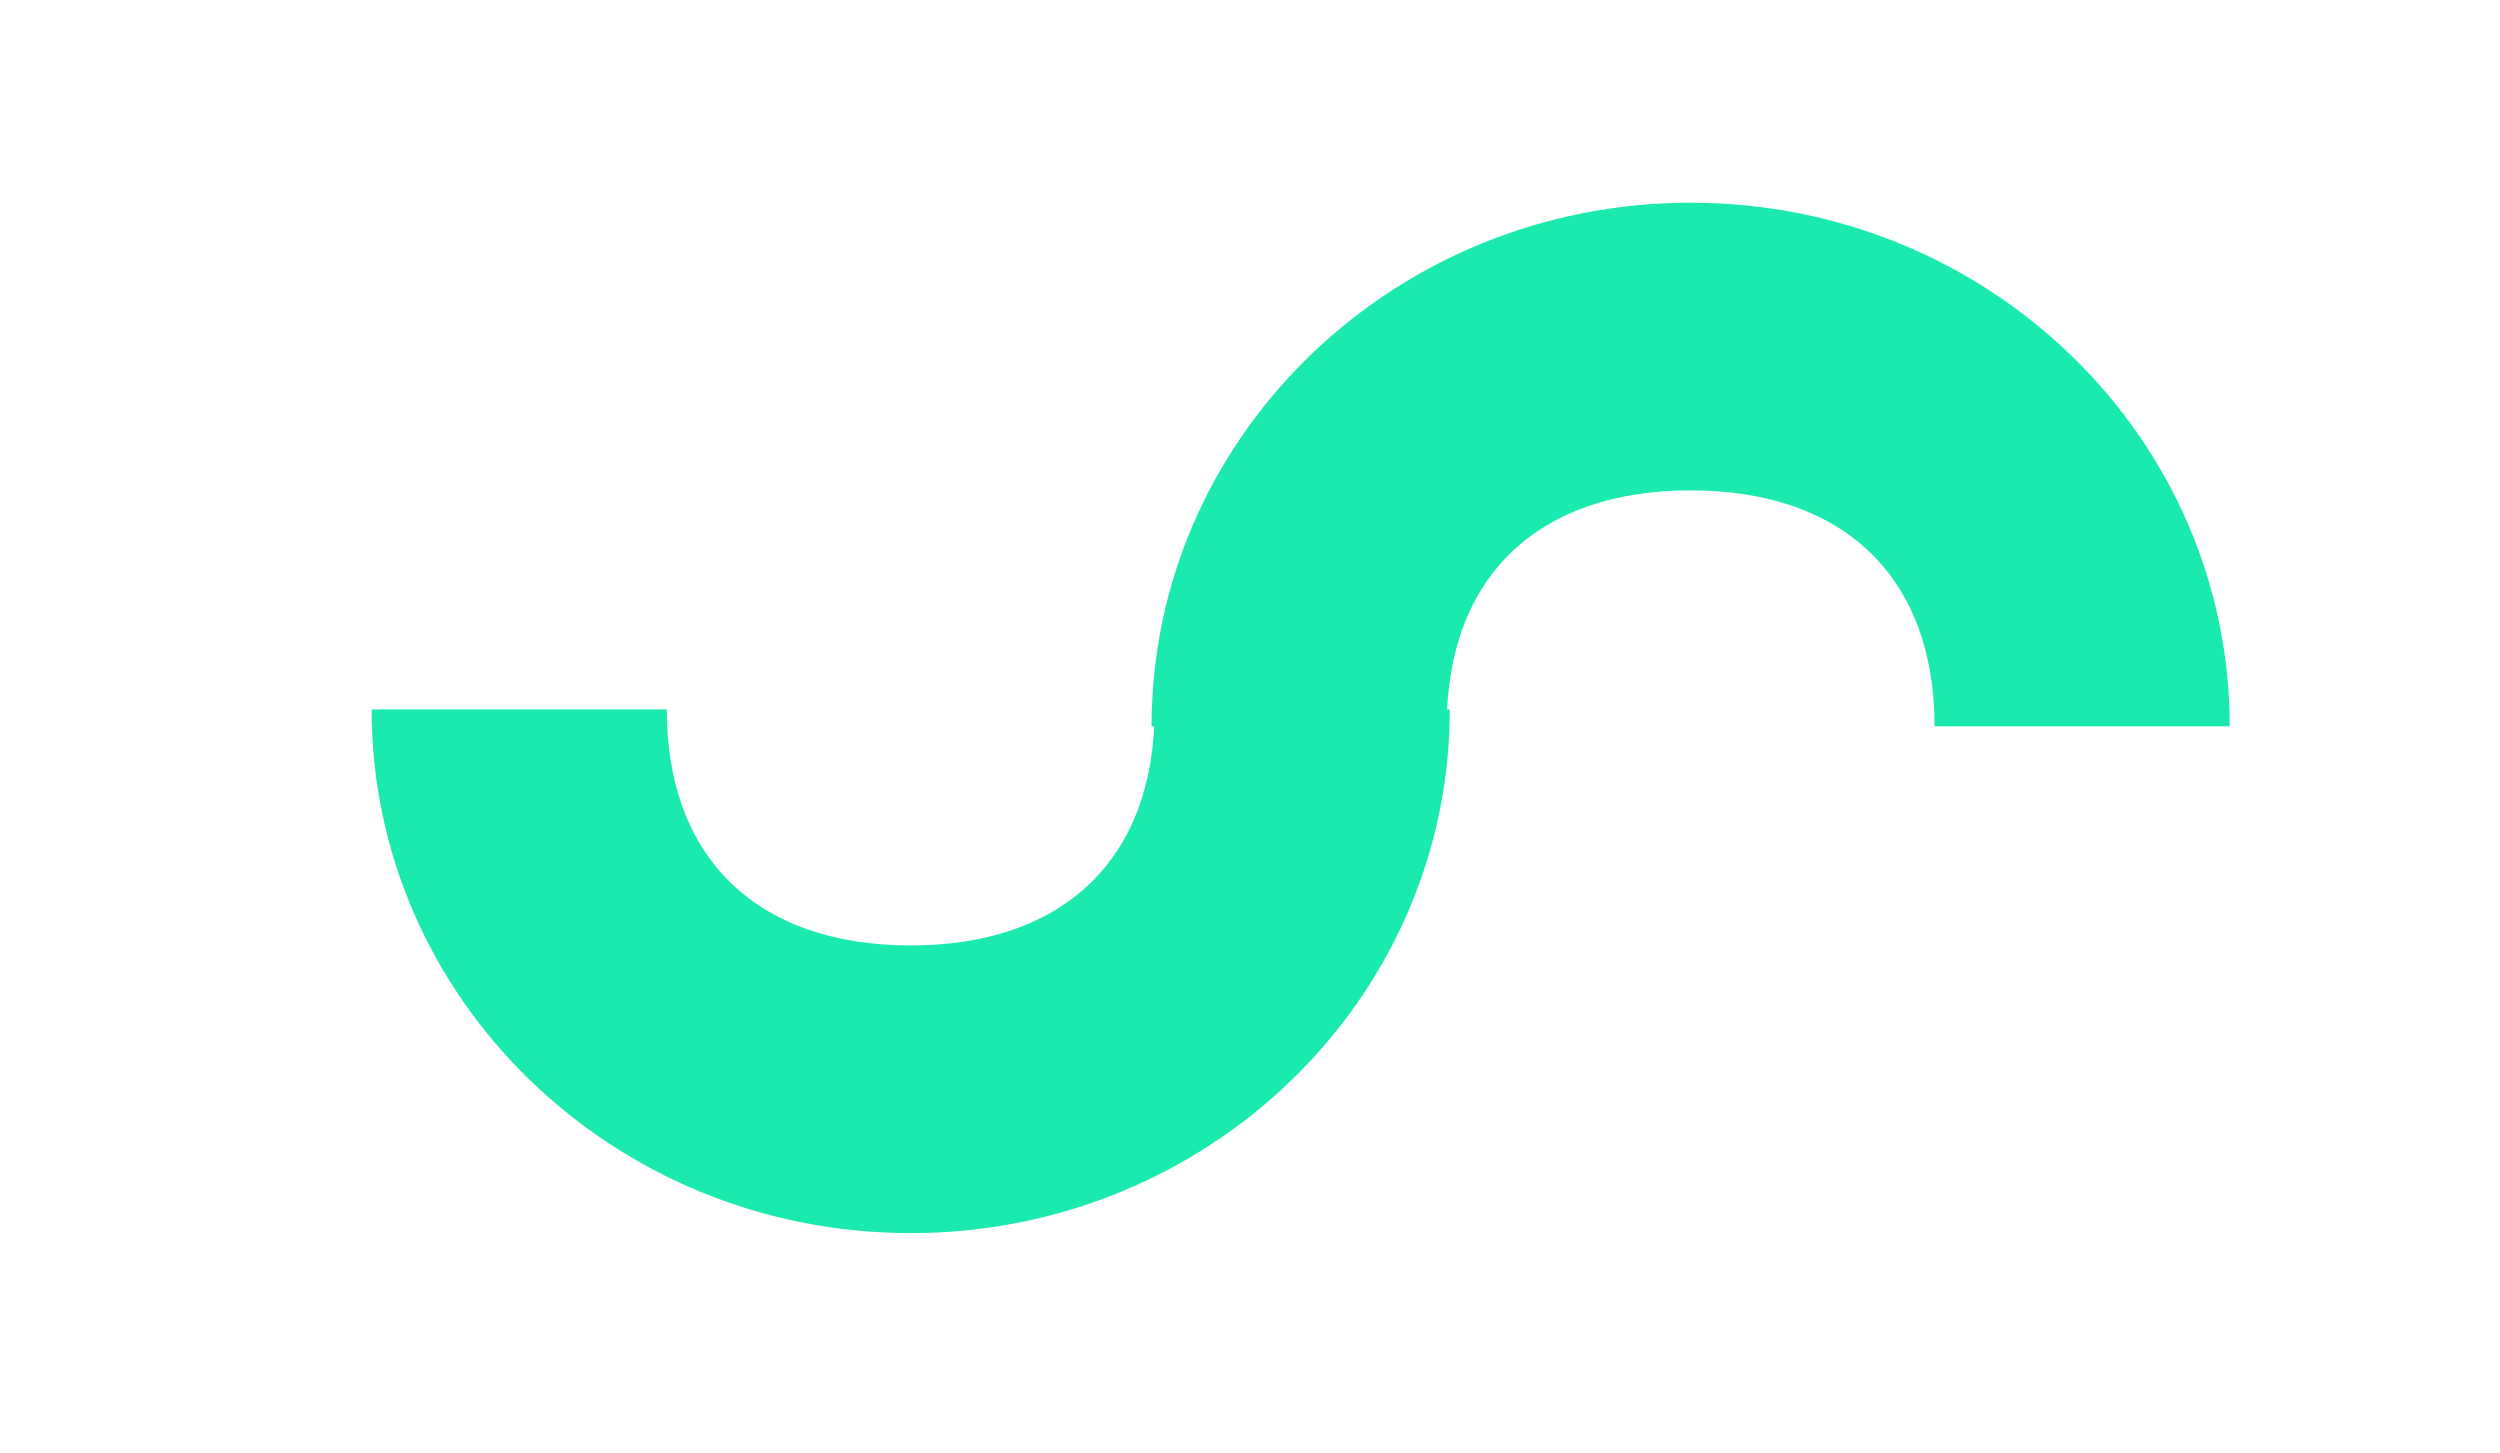 <?xml version="1.0" encoding="UTF-8"?>
<svg width="74px" height="43px" viewBox="0 0 74 43" version="1.1" xmlns="http://www.w3.org/2000/svg" xmlns:xlink="http://www.w3.org/1999/xlink">
    <!-- Generator: Sketch 53.2 (72643) - https://sketchapp.com -->
    <title>blue</title>
    <desc>Created with Sketch.</desc>
    <g id="blue" stroke="none" stroke-width="1" fill="none" fill-rule="evenodd">
        <g id="Group-6" transform="translate(11, 6)" fill="#1BEAAE">
            <path d="M23.086,0 L31.823,0 C31.823,4.41 34.503,6.985 39.043,6.985 C43.583,6.985 46.263,4.41 46.263,1.77635684e-15 L55,0 C55,8.56 47.856,15.5 39.043,15.5 C30.23,15.5 23.086,8.56 23.086,0 Z" id="Combined-Shape-Copy-3" transform="translate(39.043, 7.75) scale(-1, -1) translate(-39.043, -7.75) "></path>
            <path d="M3.73034936e-14,15 L8.737,15 C8.737,19.41 11.417,21.985 15.957,21.985 C20.497,21.985 23.177,19.41 23.177,15 L31.914,15 C31.914,23.56 24.77,30.5 15.957,30.5 C7.144,30.5 3.90798505e-14,23.56 3.90798505e-14,15 Z" id="Combined-Shape-Copy-4" transform="translate(15.957, 22.75) scale(-1, 1) translate(-15.957, -22.75) "></path>
        </g>
    </g>
</svg>